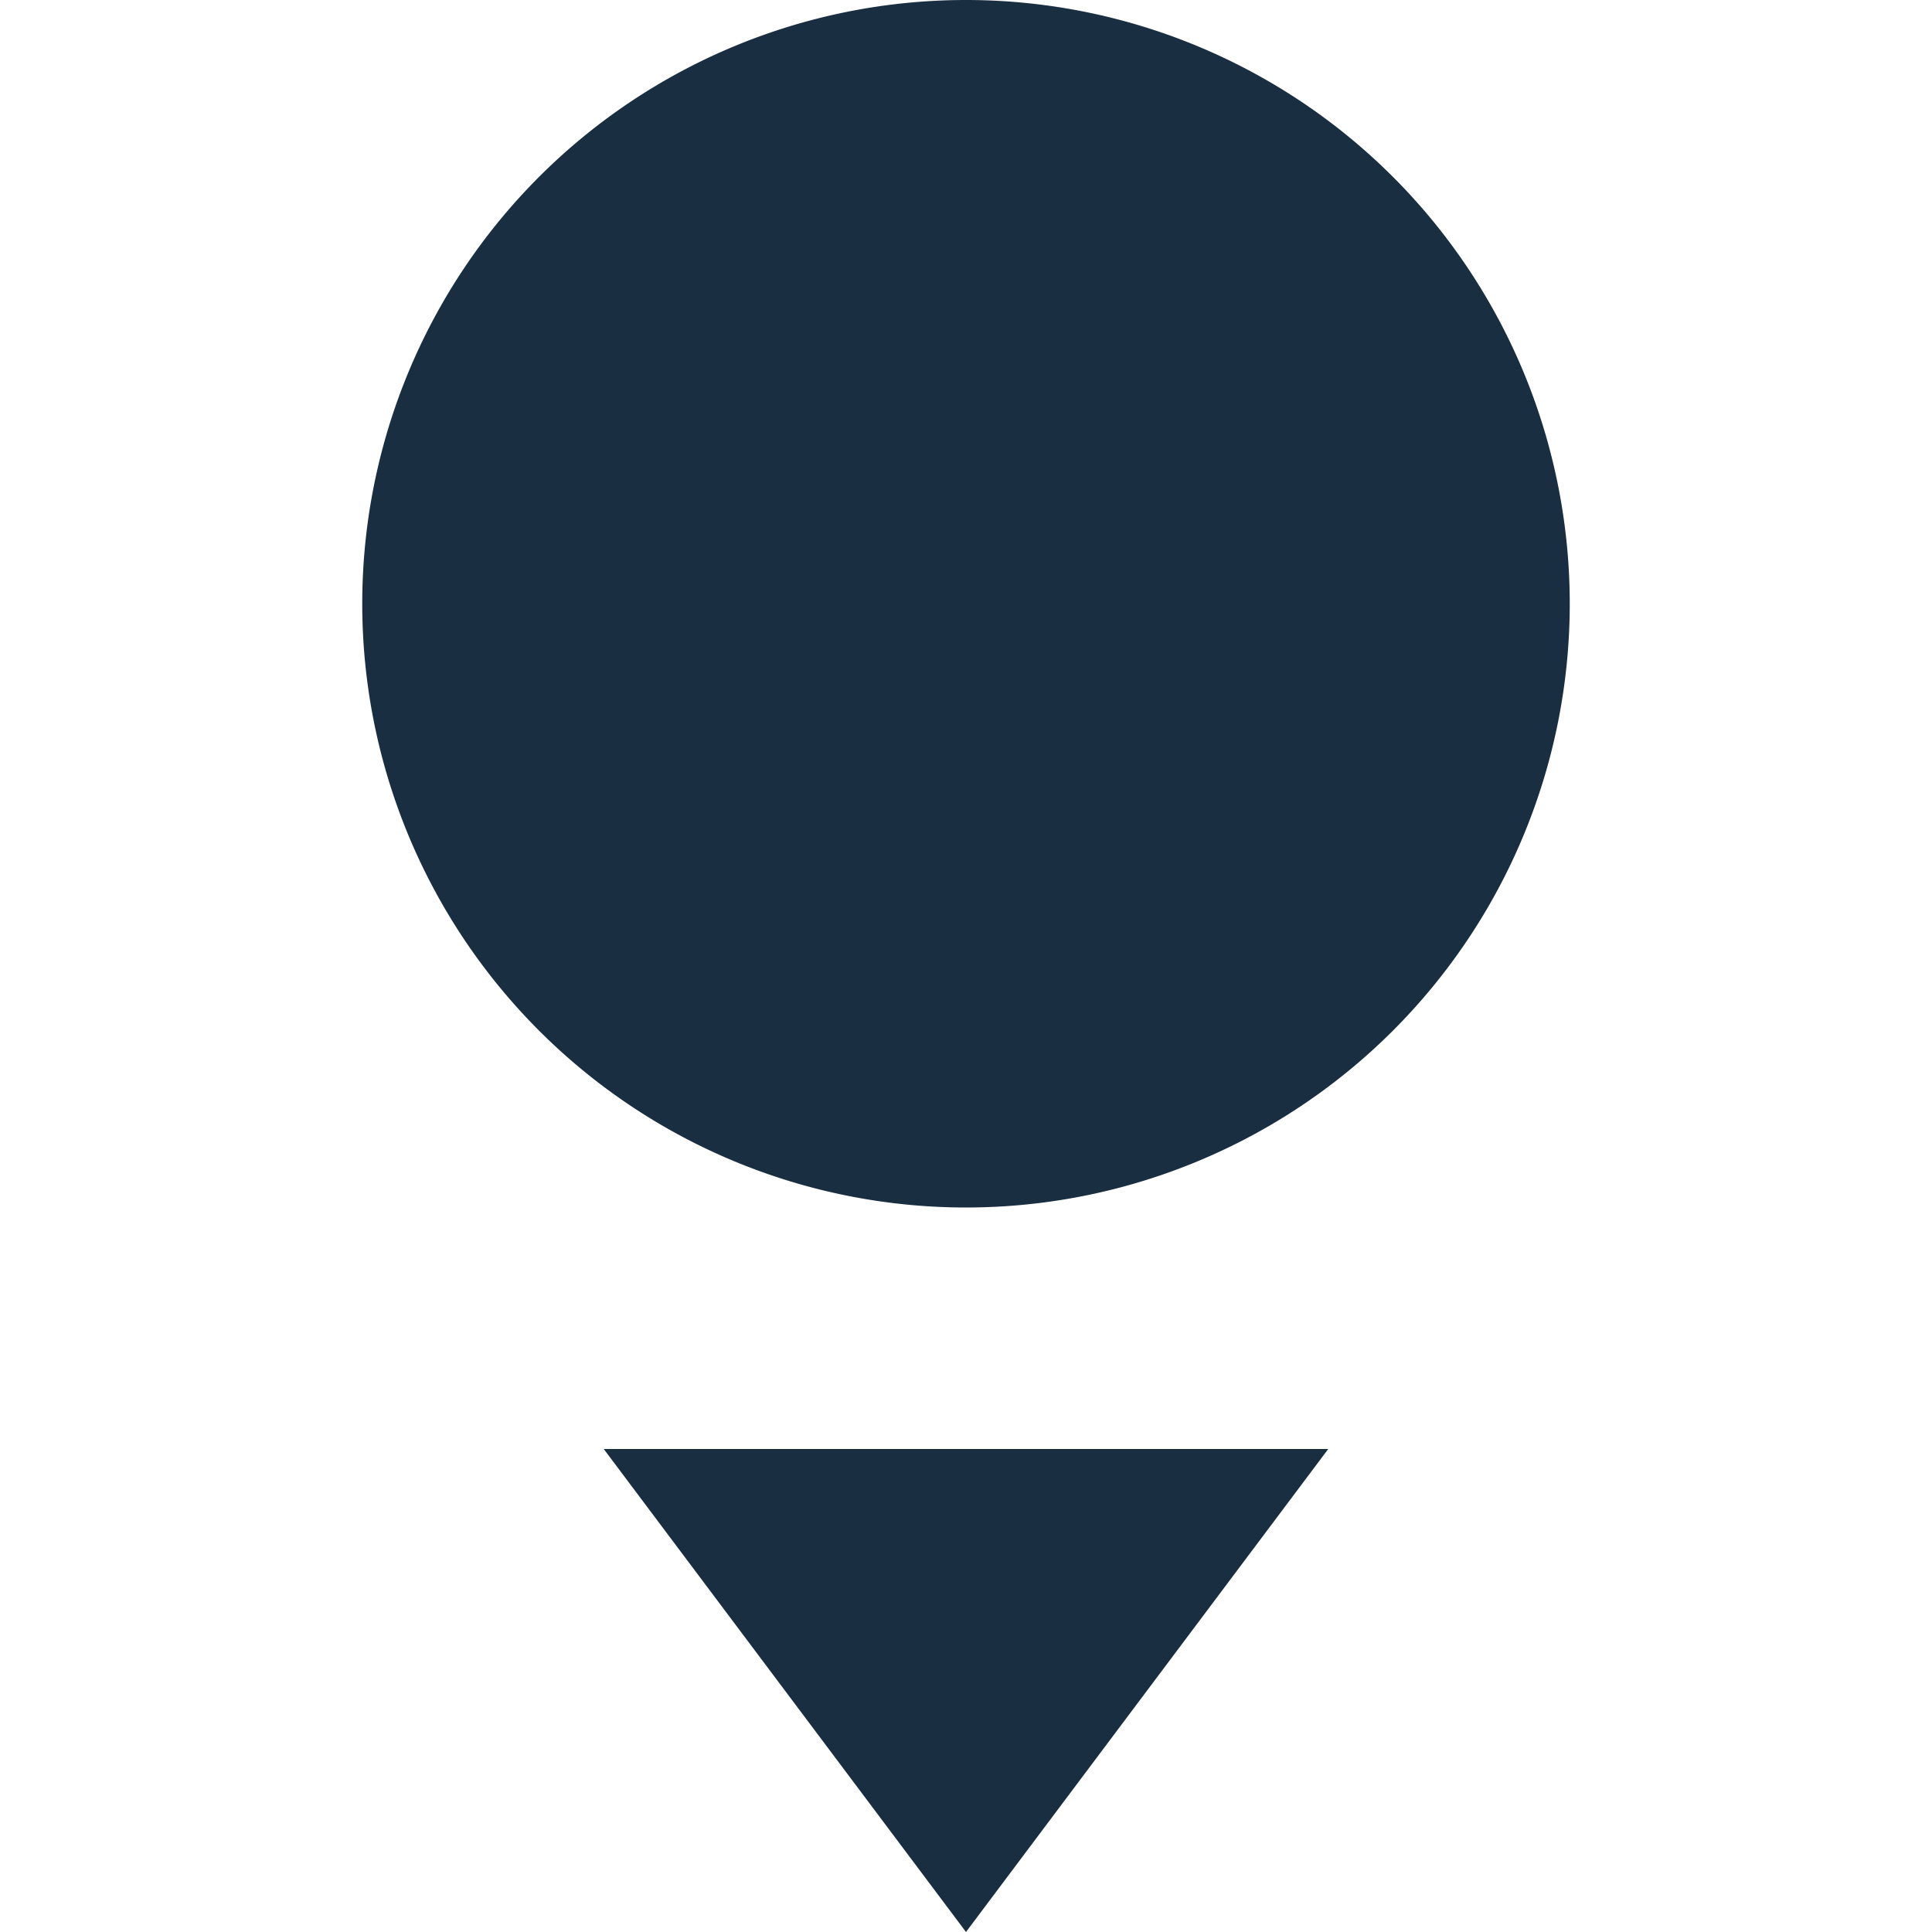<svg xmlns="http://www.w3.org/2000/svg" width="16" height="16" version="1.1">
 <path style="fill:#192e40" d="M 13,5 A 5,5 0 0 1 8,10 5,5 0 0 1 3,5 5,5 0 0 1 8,0 5,5 0 0 1 13,5 Z"/>
 <path style="fill:#192e40" d="M 5,12 8,16 11,12 Z"/>
</svg>
